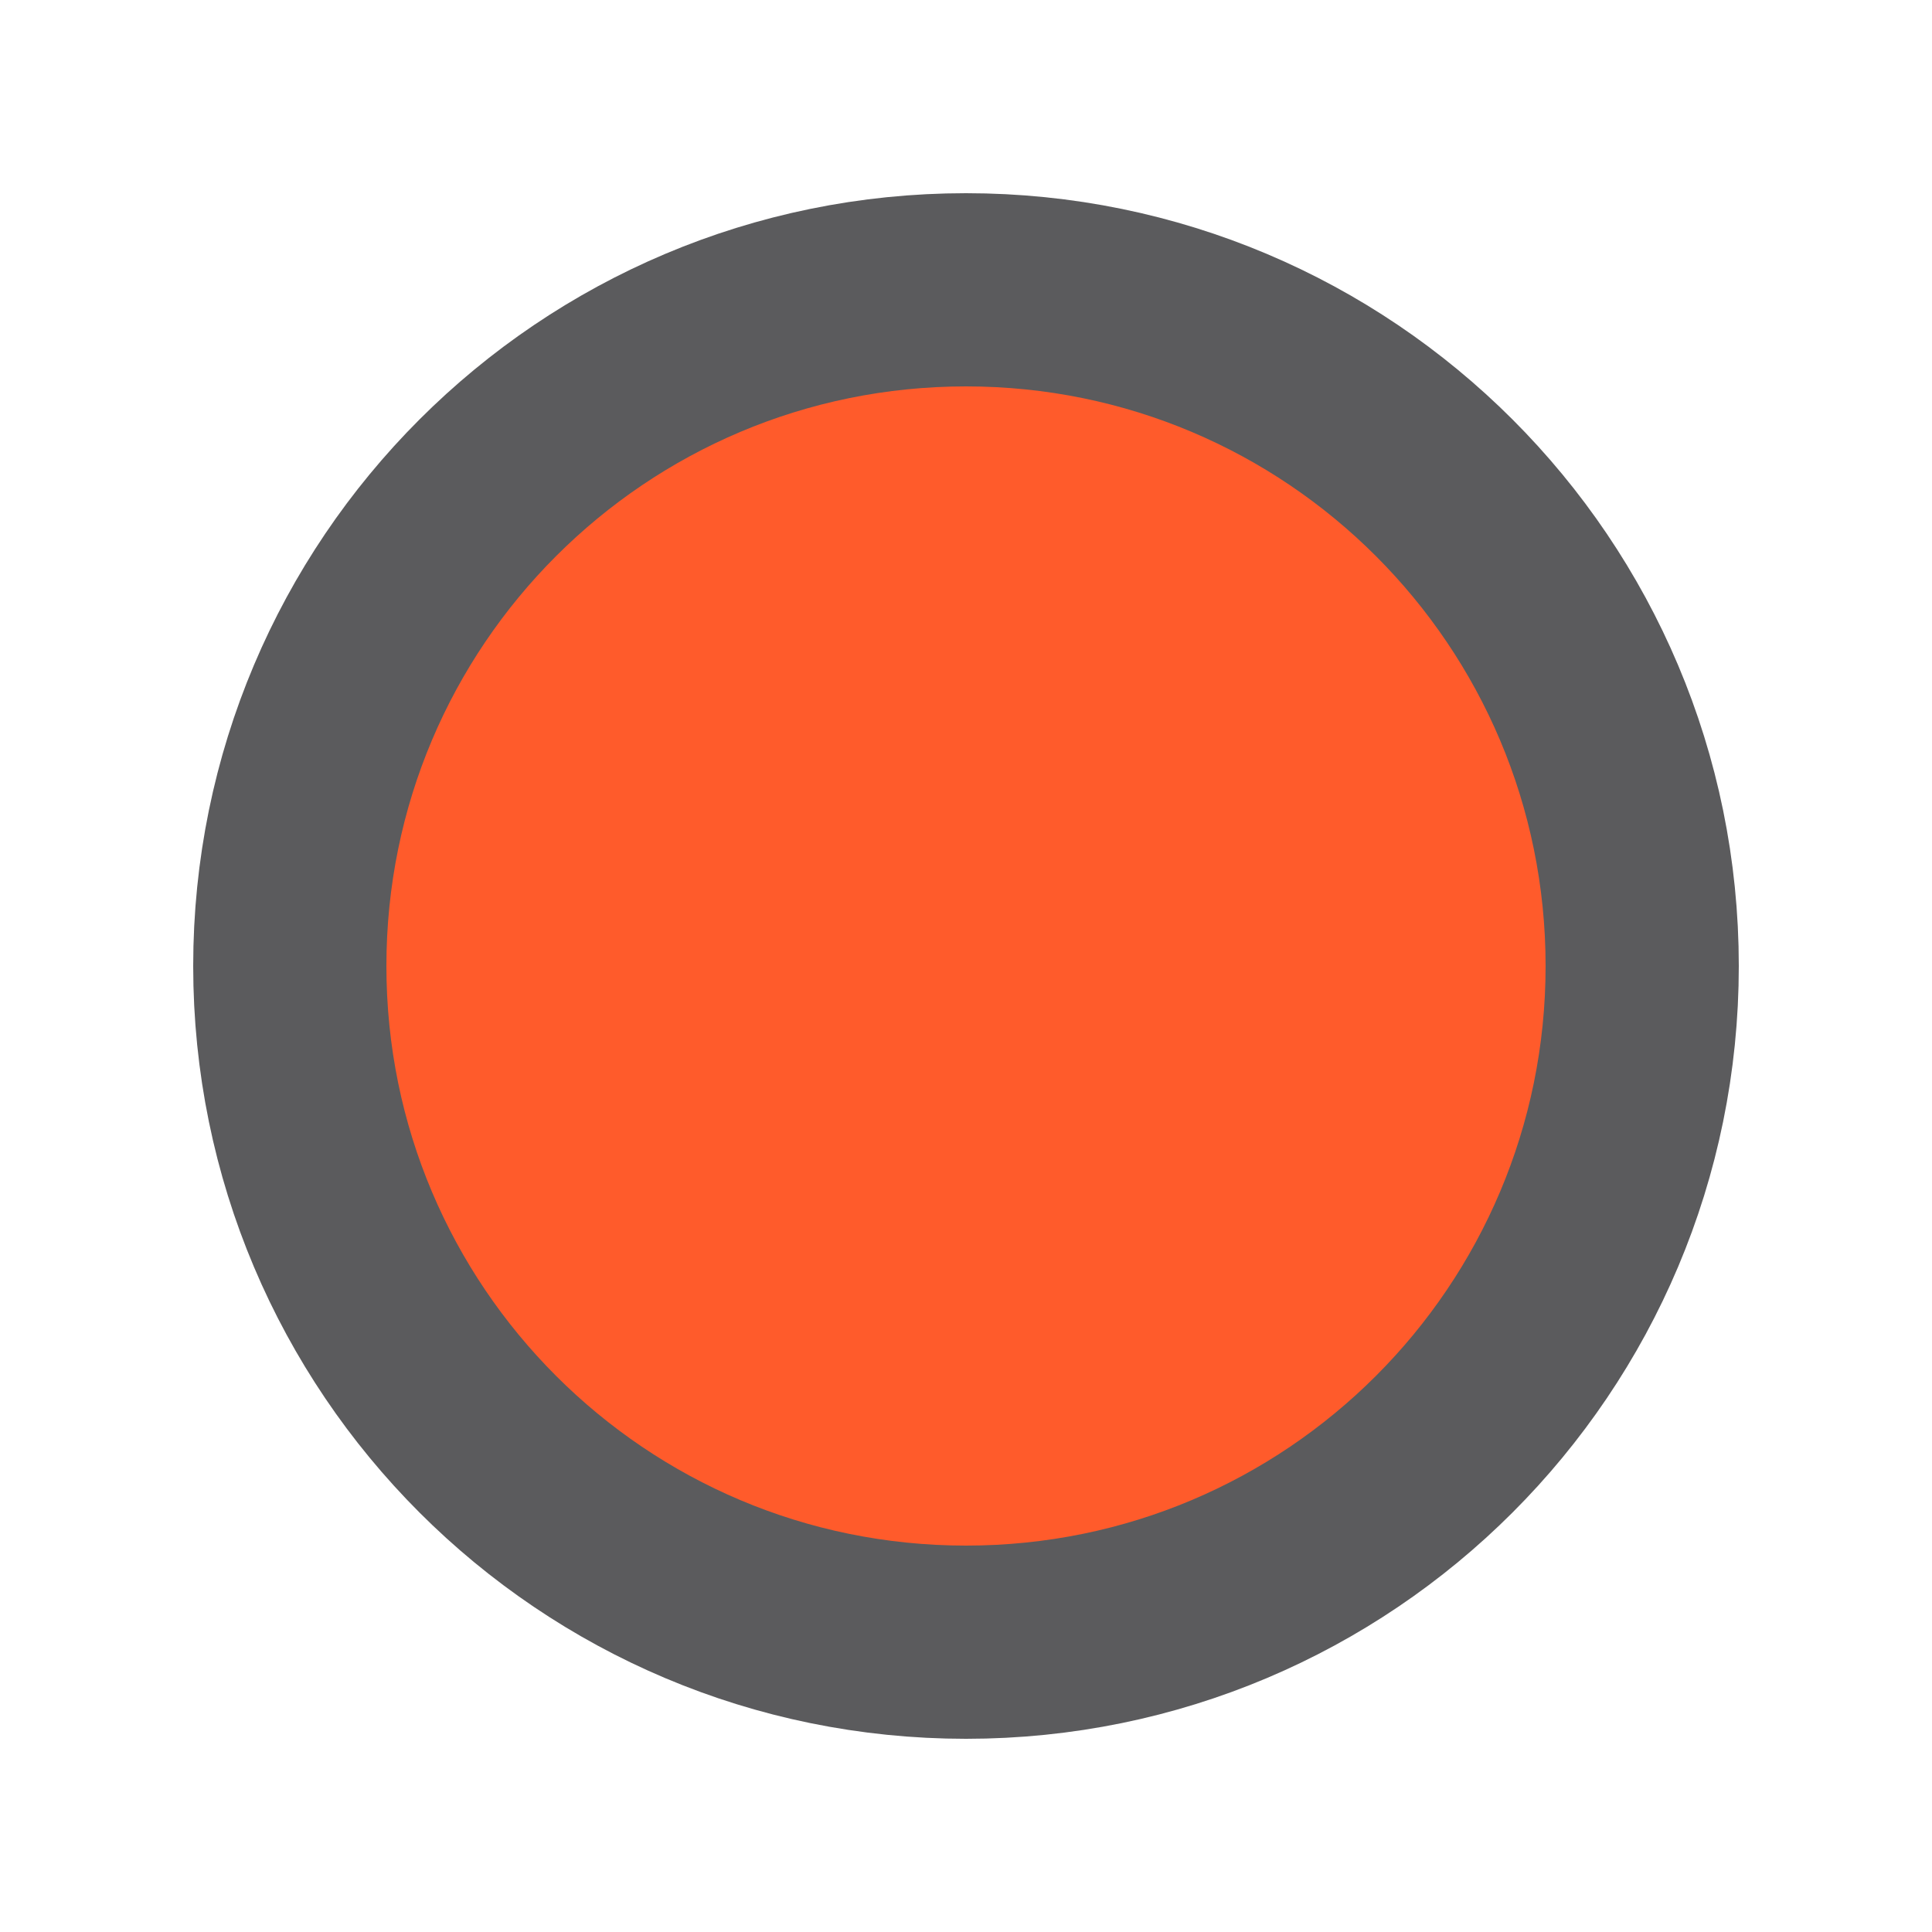 <svg width="10" height="10" version="1.1" viewBox="0 0 10 10" xmlns="http://www.w3.org/2000/svg">
  <path d="m5 8.5c-1.934 0-3.5-1.566-3.5-3.5 0-1.934 1.566-3.5 3.5-3.5s3.5 1.566 3.5 3.5c0 1.934-1.566 3.5-3.5 3.5z" fill="#ff5b2b" stroke="#5b5b5d"/>
</svg>
